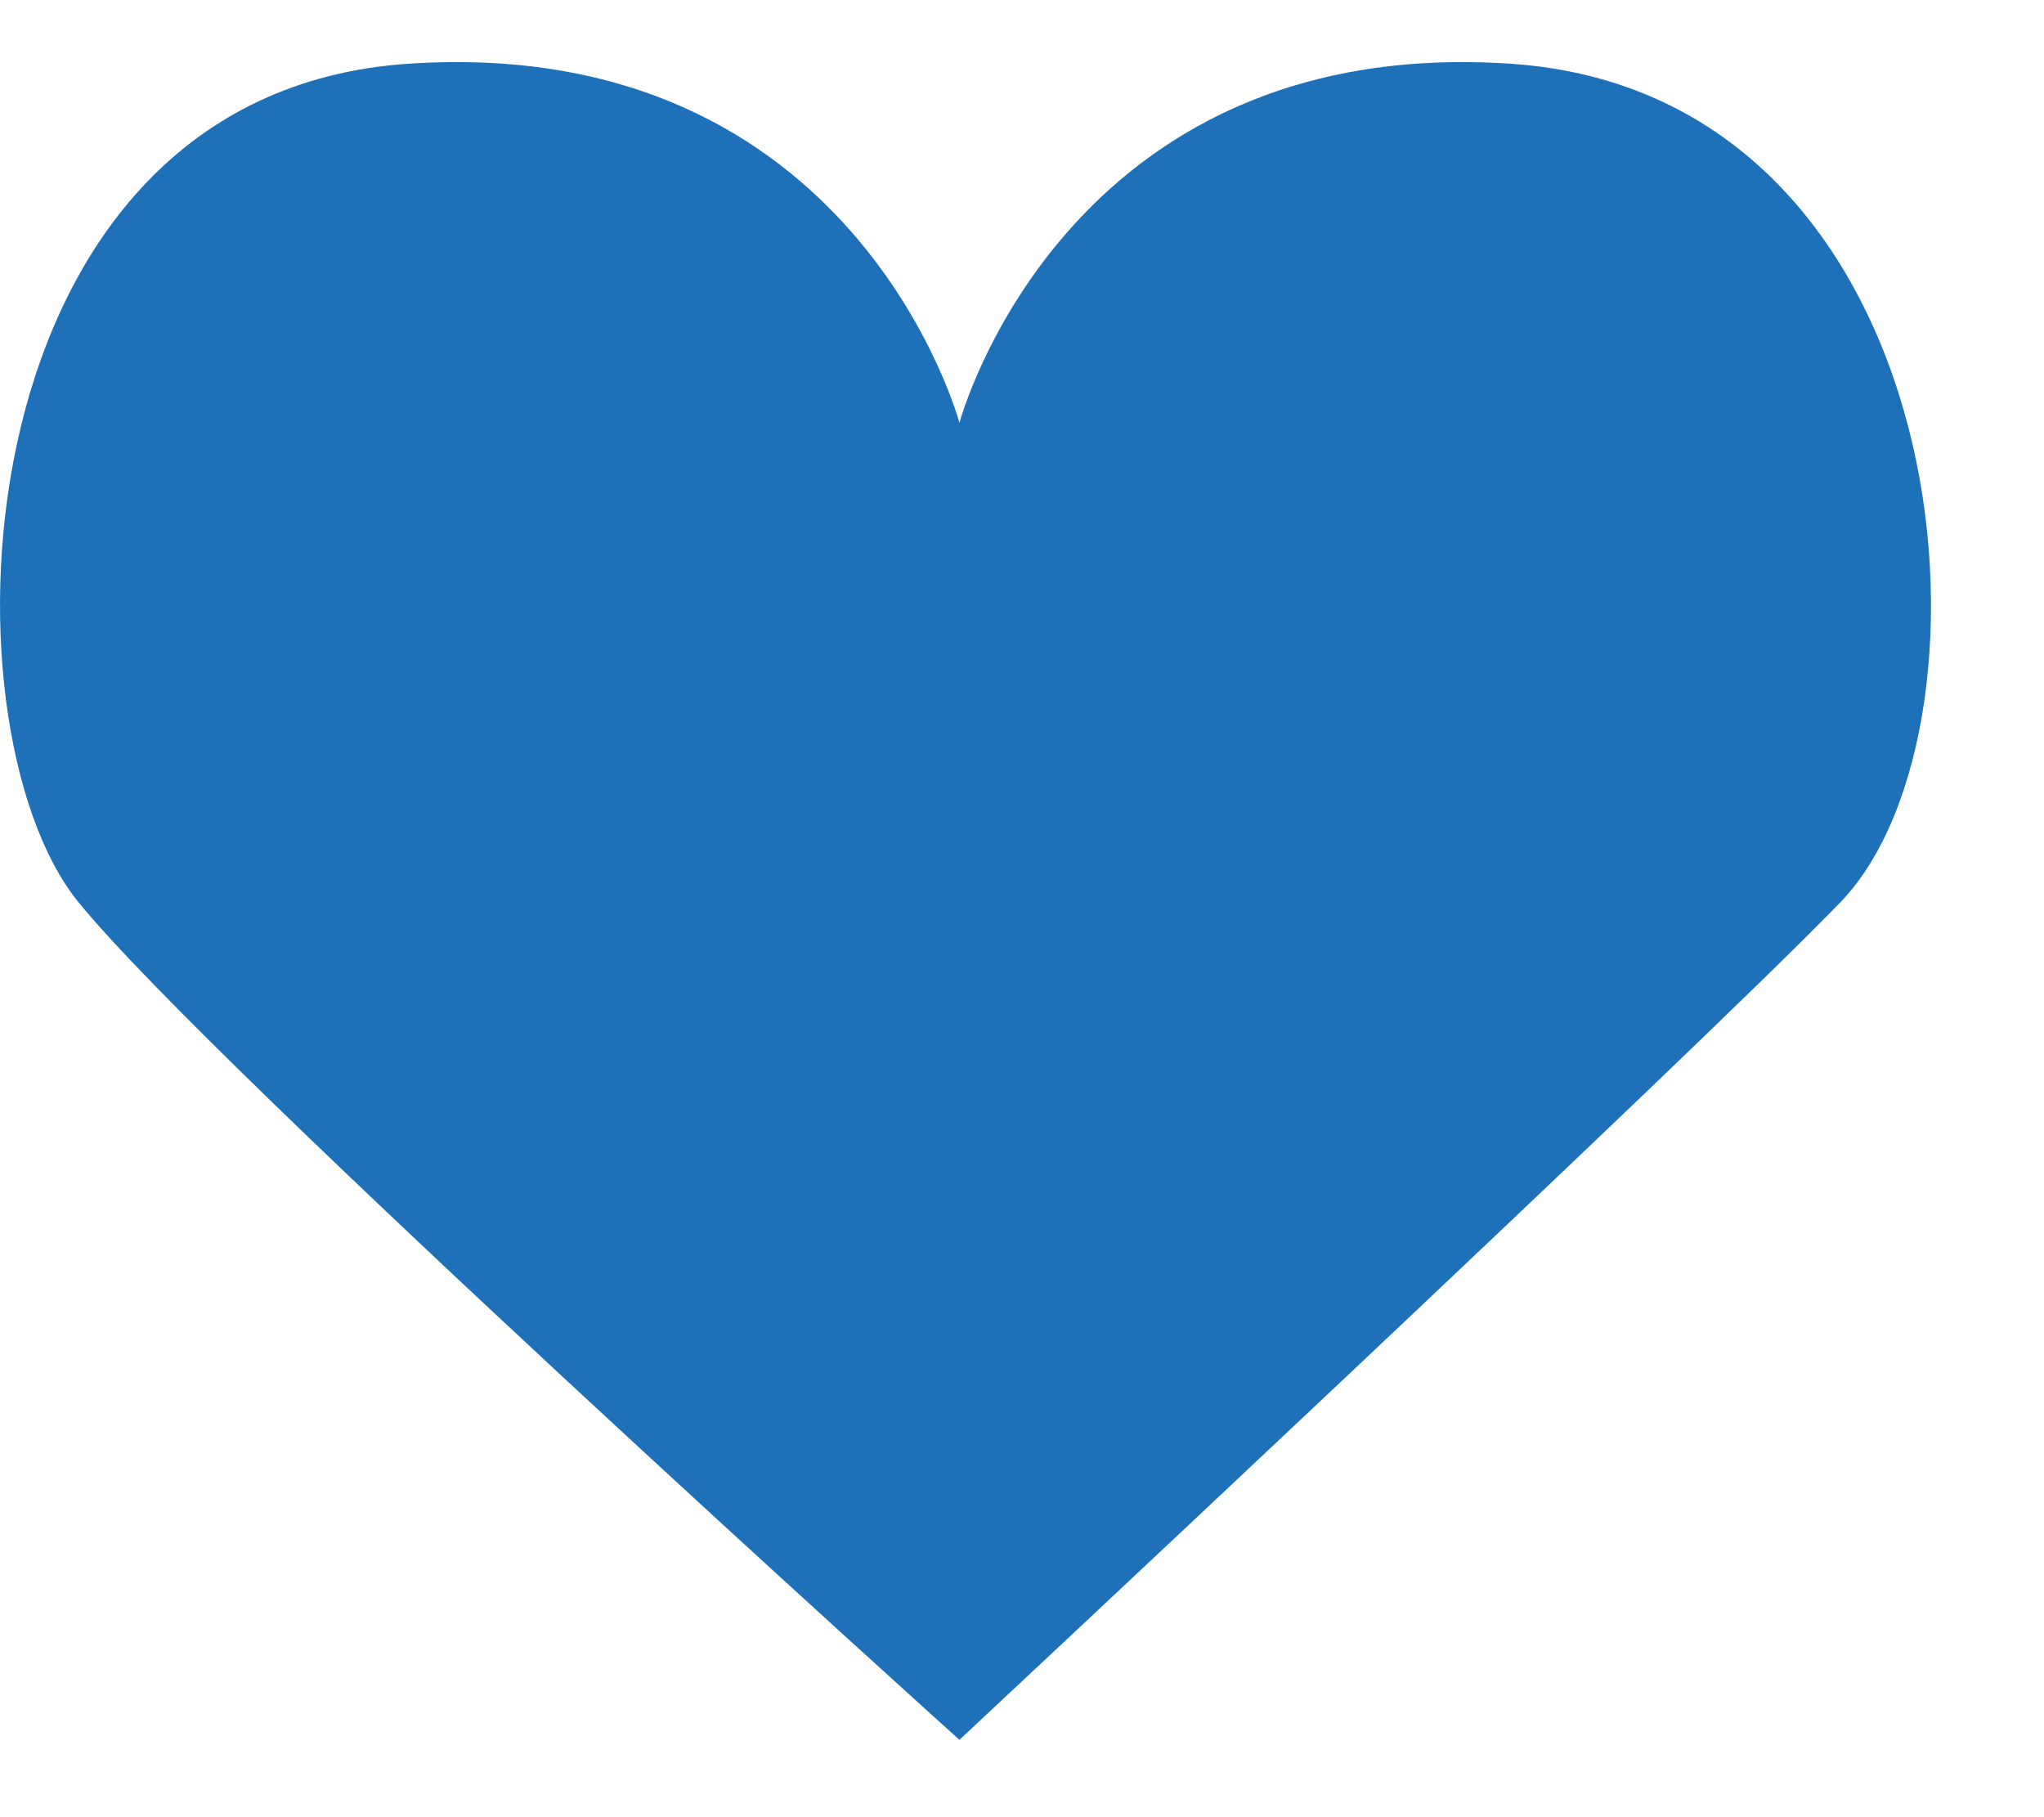 <svg width="18" height="16" viewBox="0 0 18 16" fill="none" xmlns="http://www.w3.org/2000/svg">
<path id="Vector" d="M8.449 15.319C8.449 15.319 1.854 9.381 0.688 7.94C-0.57 6.385 -0.375 0.824 3.599 0.561C7.534 0.299 8.449 3.723 8.449 3.723C8.449 3.723 9.365 0.299 13.3 0.561C17.273 0.824 17.708 6.385 16.211 7.94C14.93 9.267 8.449 15.319 8.449 15.319Z" fill="#1E70B9"/>
</svg>
